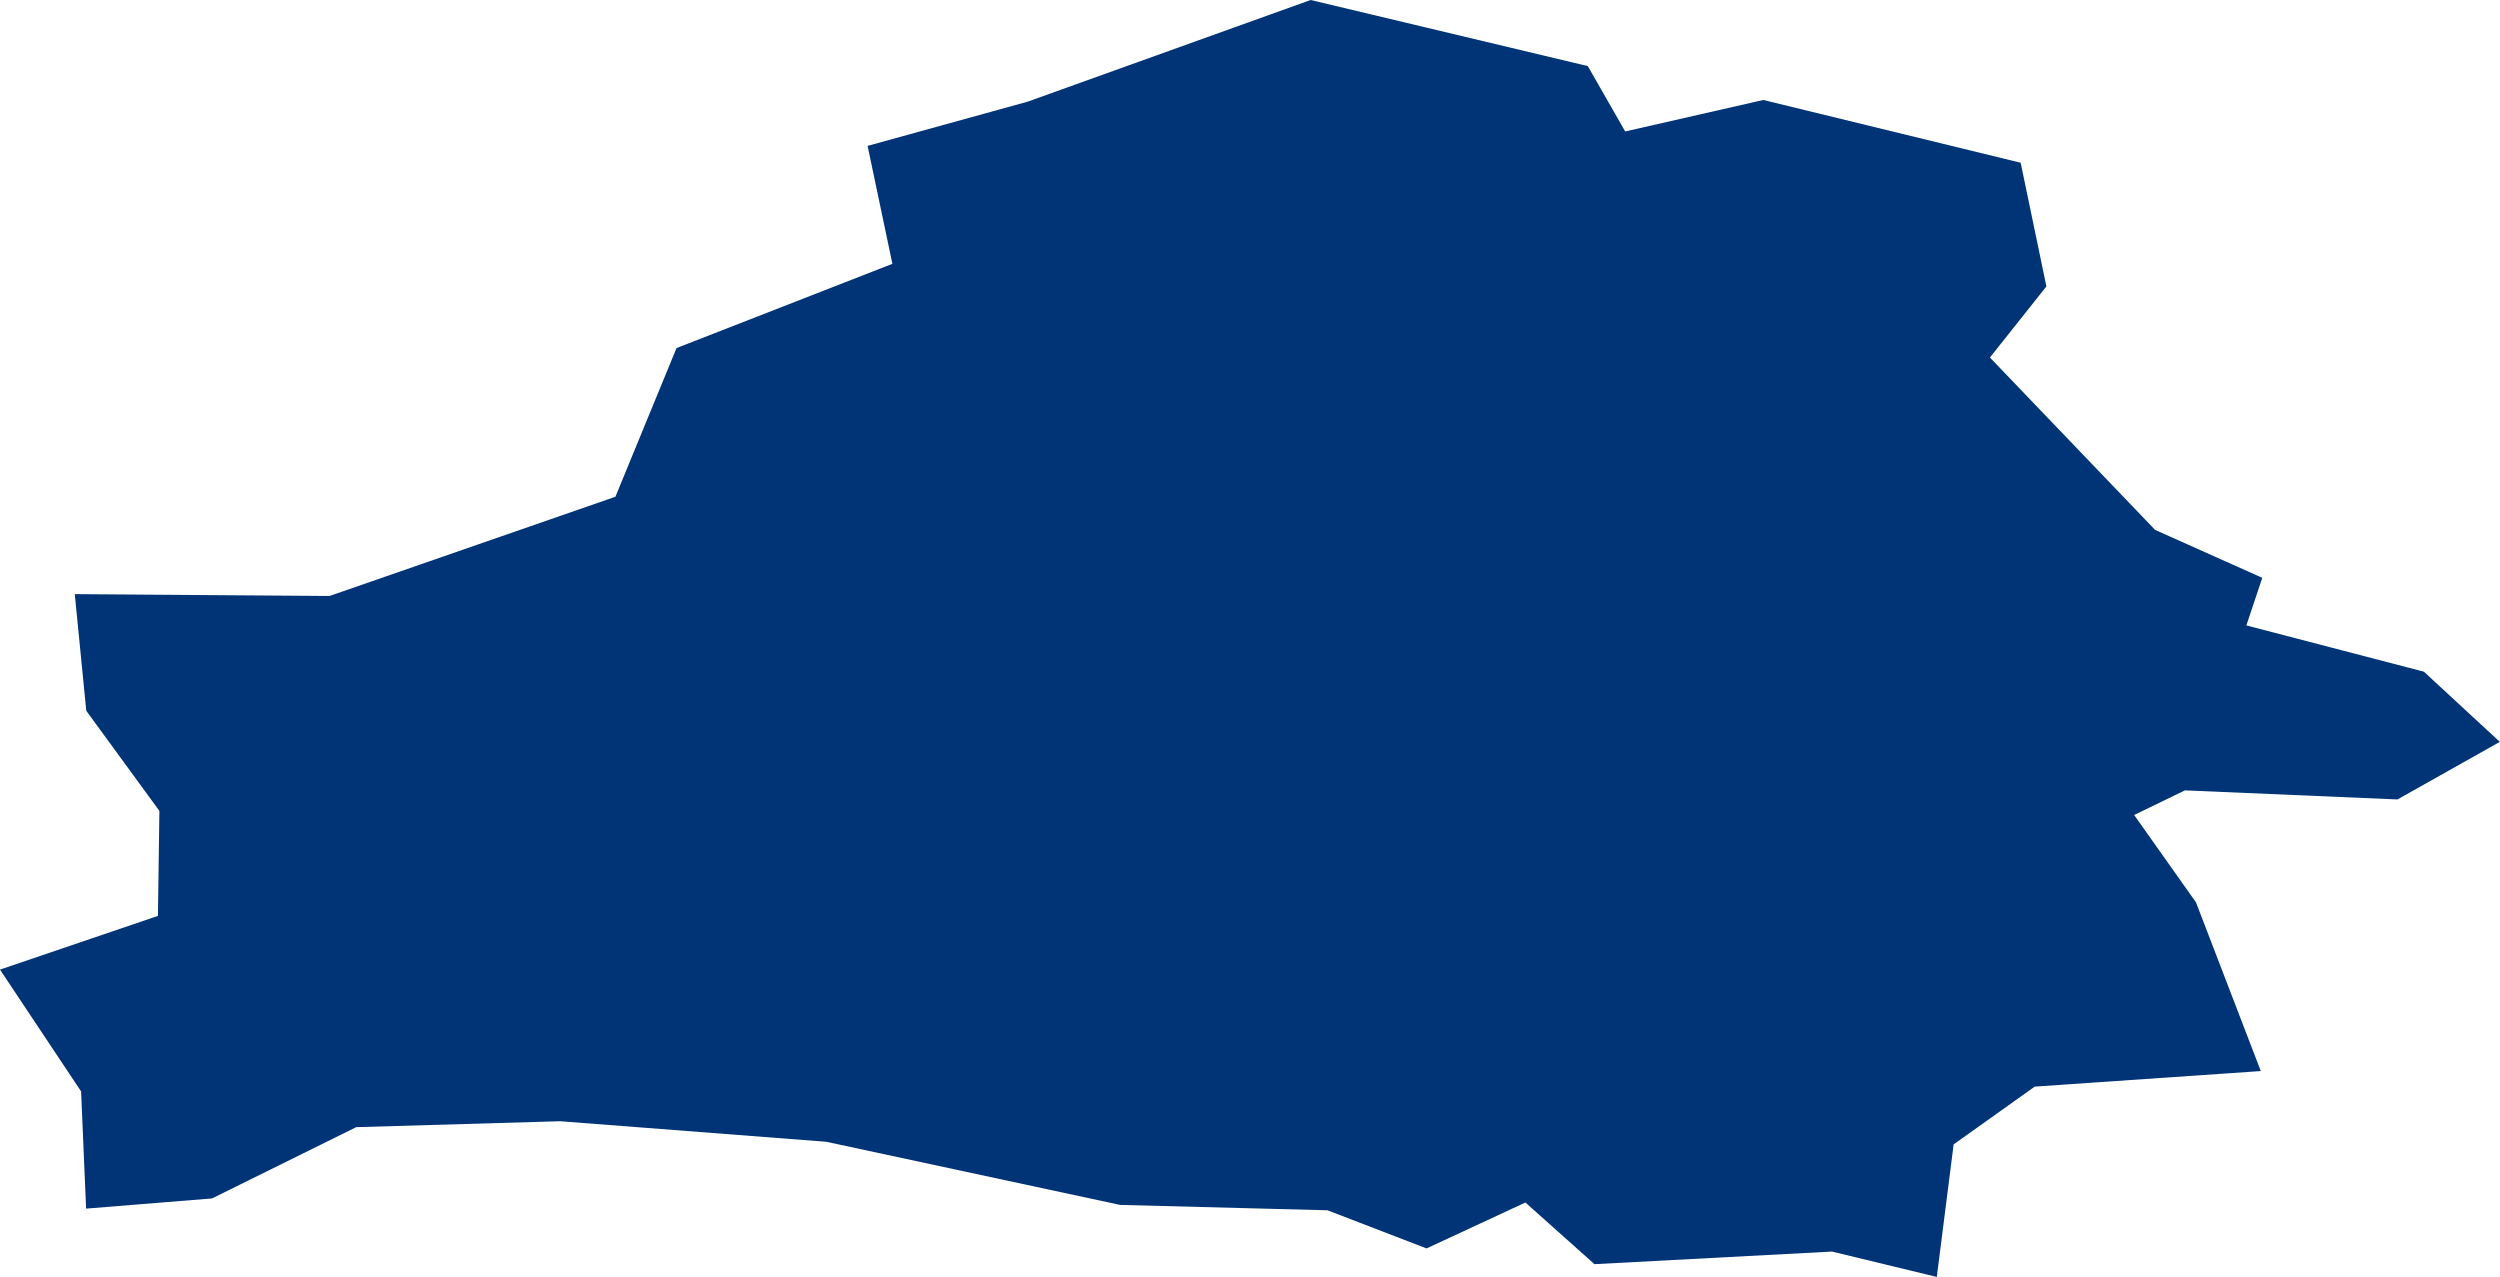 <?xml version="1.0" encoding="UTF-8" standalone="no"?>
<svg
   xmlns:dc="http://purl.org/dc/elements/1.1/"
   xmlns:cc="http://creativecommons.org/ns#"
   xmlns:rdf="http://www.w3.org/1999/02/22-rdf-syntax-ns#"
   xmlns:svg="http://www.w3.org/2000/svg"
   xmlns="http://www.w3.org/2000/svg"
   xmlns:sodipodi="http://sodipodi.sourceforge.net/DTD/sodipodi-0.dtd"
   xmlns:inkscape="http://www.inkscape.org/namespaces/inkscape"
   id="svg2"
   version="1.1"
   inkscape:version="0.91 r13725"
   sodipodi:docname="BLR.svg"
   width="13.503"
   height="6.897">
  <defs
     id="defs8" />
  <sodipodi:namedview
     pagecolor="#ffffff"
     bordercolor="#666666"
     borderopacity="1"
     objecttolerance="10"
     gridtolerance="10"
     guidetolerance="10"
     inkscape:pageopacity="0"
     inkscape:pageshadow="2"
     inkscape:window-width="480"
     inkscape:window-height="419"
     id="namedview6"
     showgrid="false"
     inkscape:zoom="2.36"
     inkscape:cx="-110.99484"
     inkscape:cy="5.0122617"
     inkscape:window-x="0"
     inkscape:window-y="0"
     inkscape:window-maximized="0"
     inkscape:current-layer="svg2" />
  <path
     d="m 0.405,3.209 1.375,0.01 1.544,-0.536 0.33,-0.803 1.166,-0.455 -0.134,-0.637 0.865,-0.239 1.528,-0.549 1.497,0.357 0.202,0.353 0.746,-0.17 1.39,0.339 0.139,0.668 -0.305,0.384 0.892,0.931 0.579,0.259 -0.086,0.257 0.959,0.25 0.41,0.379 -0.553,0.311 -1.148,-0.049 -0.274,0.133 0.334,0.472 0.35,0.911 -1.221,0.084 -0.438,0.312 -0.091,0.716 -0.566,-0.137 -1.283,0.068 -0.373,-0.333 -0.534,0.248 -0.535,-0.206 -1.12,-0.029 -1.587,-0.341 -1.437,-0.111 -1.102,0.032 -0.779,0.385 -0.68,0.055 -0.027,-0.633 L -2.5696905e-5,5.237 0.853,4.947 l 0.008,-0.567 -0.395,-0.541 -0.062,-0.629 z"
     style="fill:#003476"
     id="path4"
     inkscape:connector-curvature="0" />
</svg>

